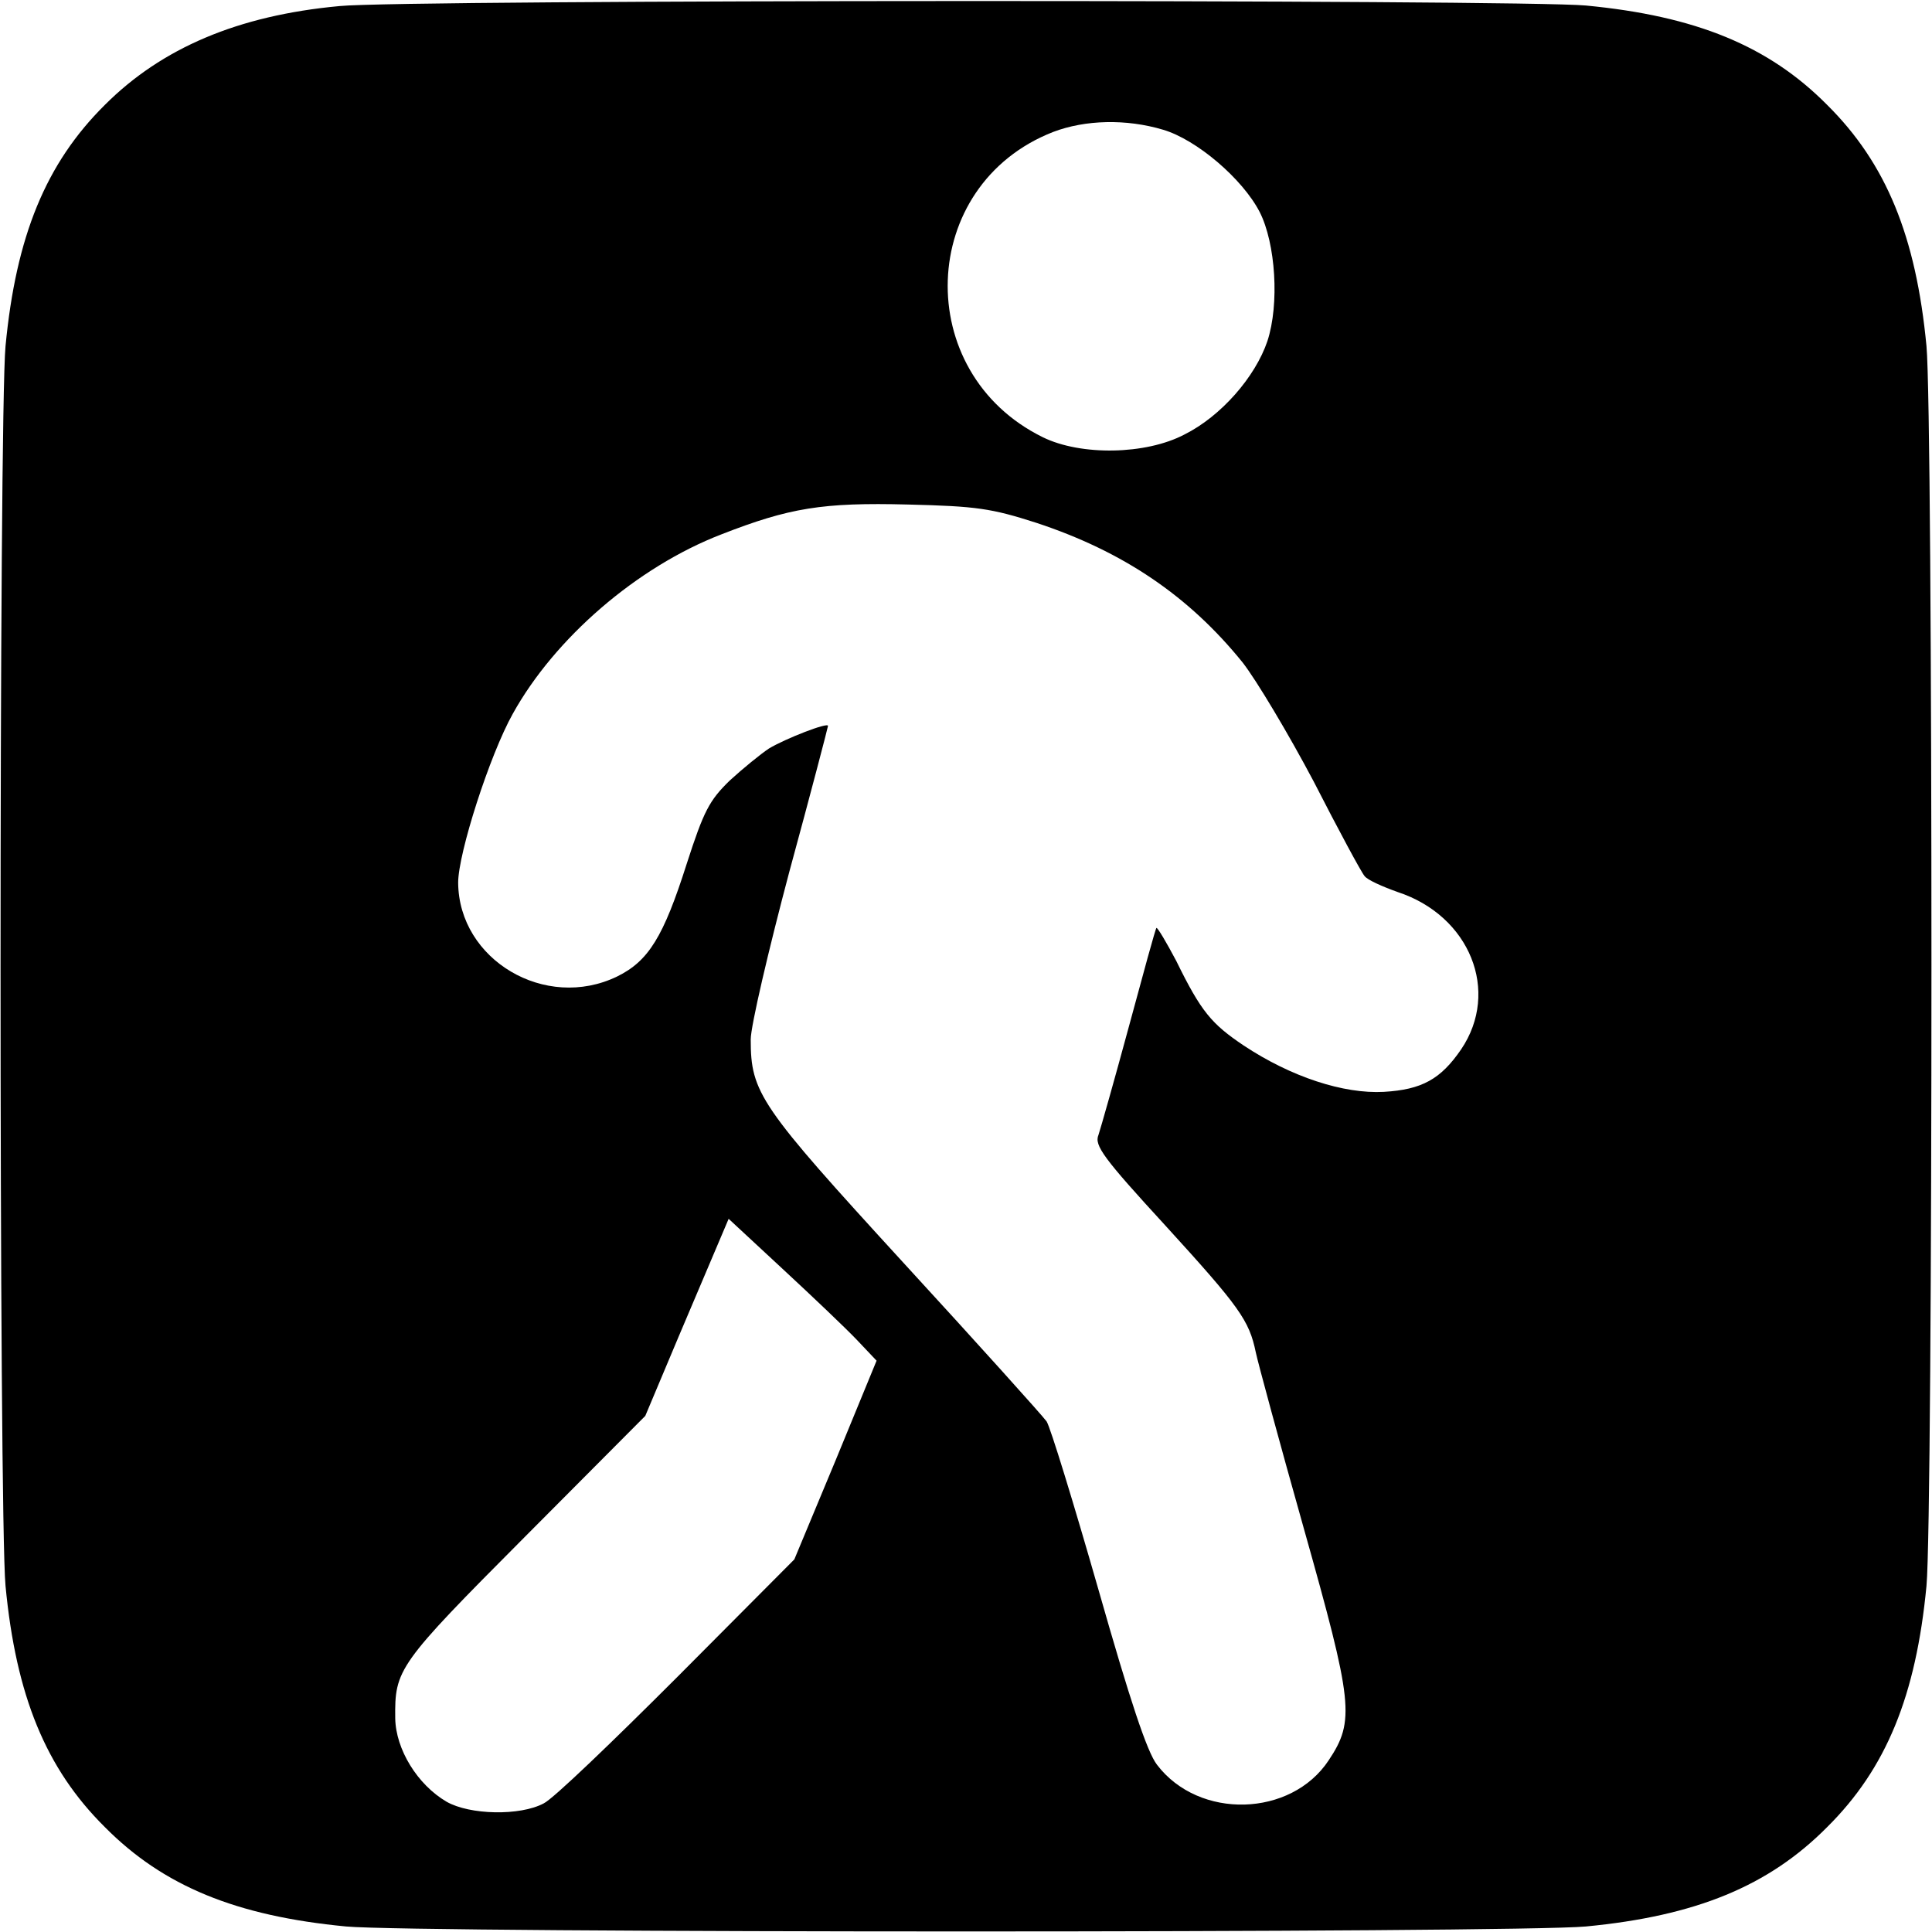 <?xml version="1.0" standalone="no"?>
<!DOCTYPE svg PUBLIC "-//W3C//DTD SVG 20010904//EN"
 "http://www.w3.org/TR/2001/REC-SVG-20010904/DTD/svg10.dtd">
<svg version="1.0" xmlns="http://www.w3.org/2000/svg"
 width="350pt" height="350pt" viewBox="0 0 350 350"
 preserveAspectRatio="xMidYMid meet">
<g transform="translate(0,350) scale(0.1,-0.1)"
fill="#000000" stroke="none">
<path d="M615 3489 c-184 -17 -322 -76 -425 -179 -107 -106 -161 -238 -180
-437 -12 -128 -12 -2118 0 -2246 19 -199 73 -331 180 -437 106 -107 238 -161
437 -180 128 -12 2118 -12 2246 0 199 19 331 73 437 180 107 106 161 238 180
437 12 128 12 2118 0 2246 -19 199 -73 331 -180 437 -106 107 -238 161 -437
180 -117 11 -2141 11 -2258 -1z m1492 -224 c61 -18 144 -89 175 -149 29 -57
36 -167 14 -234 -22 -65 -84 -136 -150 -169 -70 -37 -188 -39 -257 -5 -238
117 -227 457 19 553 58 22 132 24 199 4z m-230 -712 c158 -52 277 -133 374
-253 25 -32 83 -129 129 -216 45 -88 86 -164 92 -171 5 -7 32 -19 60 -29 131
-43 186 -180 115 -285 -37 -54 -71 -73 -140 -77 -73 -4 -168 27 -254 84 -58
39 -77 61 -122 153 -18 34 -34 61 -36 60 -2 -2 -24 -83 -50 -179 -26 -96 -51
-184 -55 -196 -8 -19 9 -42 121 -164 135 -148 152 -172 164 -230 4 -19 43
-163 87 -319 89 -316 93 -348 45 -420 -68 -103 -235 -108 -311 -8 -18 23 -49
117 -106 317 -45 157 -87 294 -94 305 -8 11 -124 140 -259 287 -261 285 -277
308 -277 405 0 24 32 161 70 304 39 143 70 262 70 264 0 7 -77 -23 -107 -41
-15 -10 -47 -36 -71 -58 -37 -36 -47 -55 -78 -151 -42 -132 -69 -176 -126
-204 -130 -63 -287 30 -288 170 0 53 57 231 99 306 76 137 225 266 378 325
123 48 183 58 338 54 124 -3 151 -7 232 -33z m-325 -1480 l36 -38 -74 -180
-75 -180 -212 -213 c-117 -117 -225 -221 -242 -229 -43 -23 -134 -21 -176 3
-53 31 -92 95 -93 151 -1 89 4 97 234 328 l219 220 61 145 c34 80 68 160 76
179 l14 33 97 -90 c54 -50 115 -108 135 -129z"/>
</g>
</svg>
